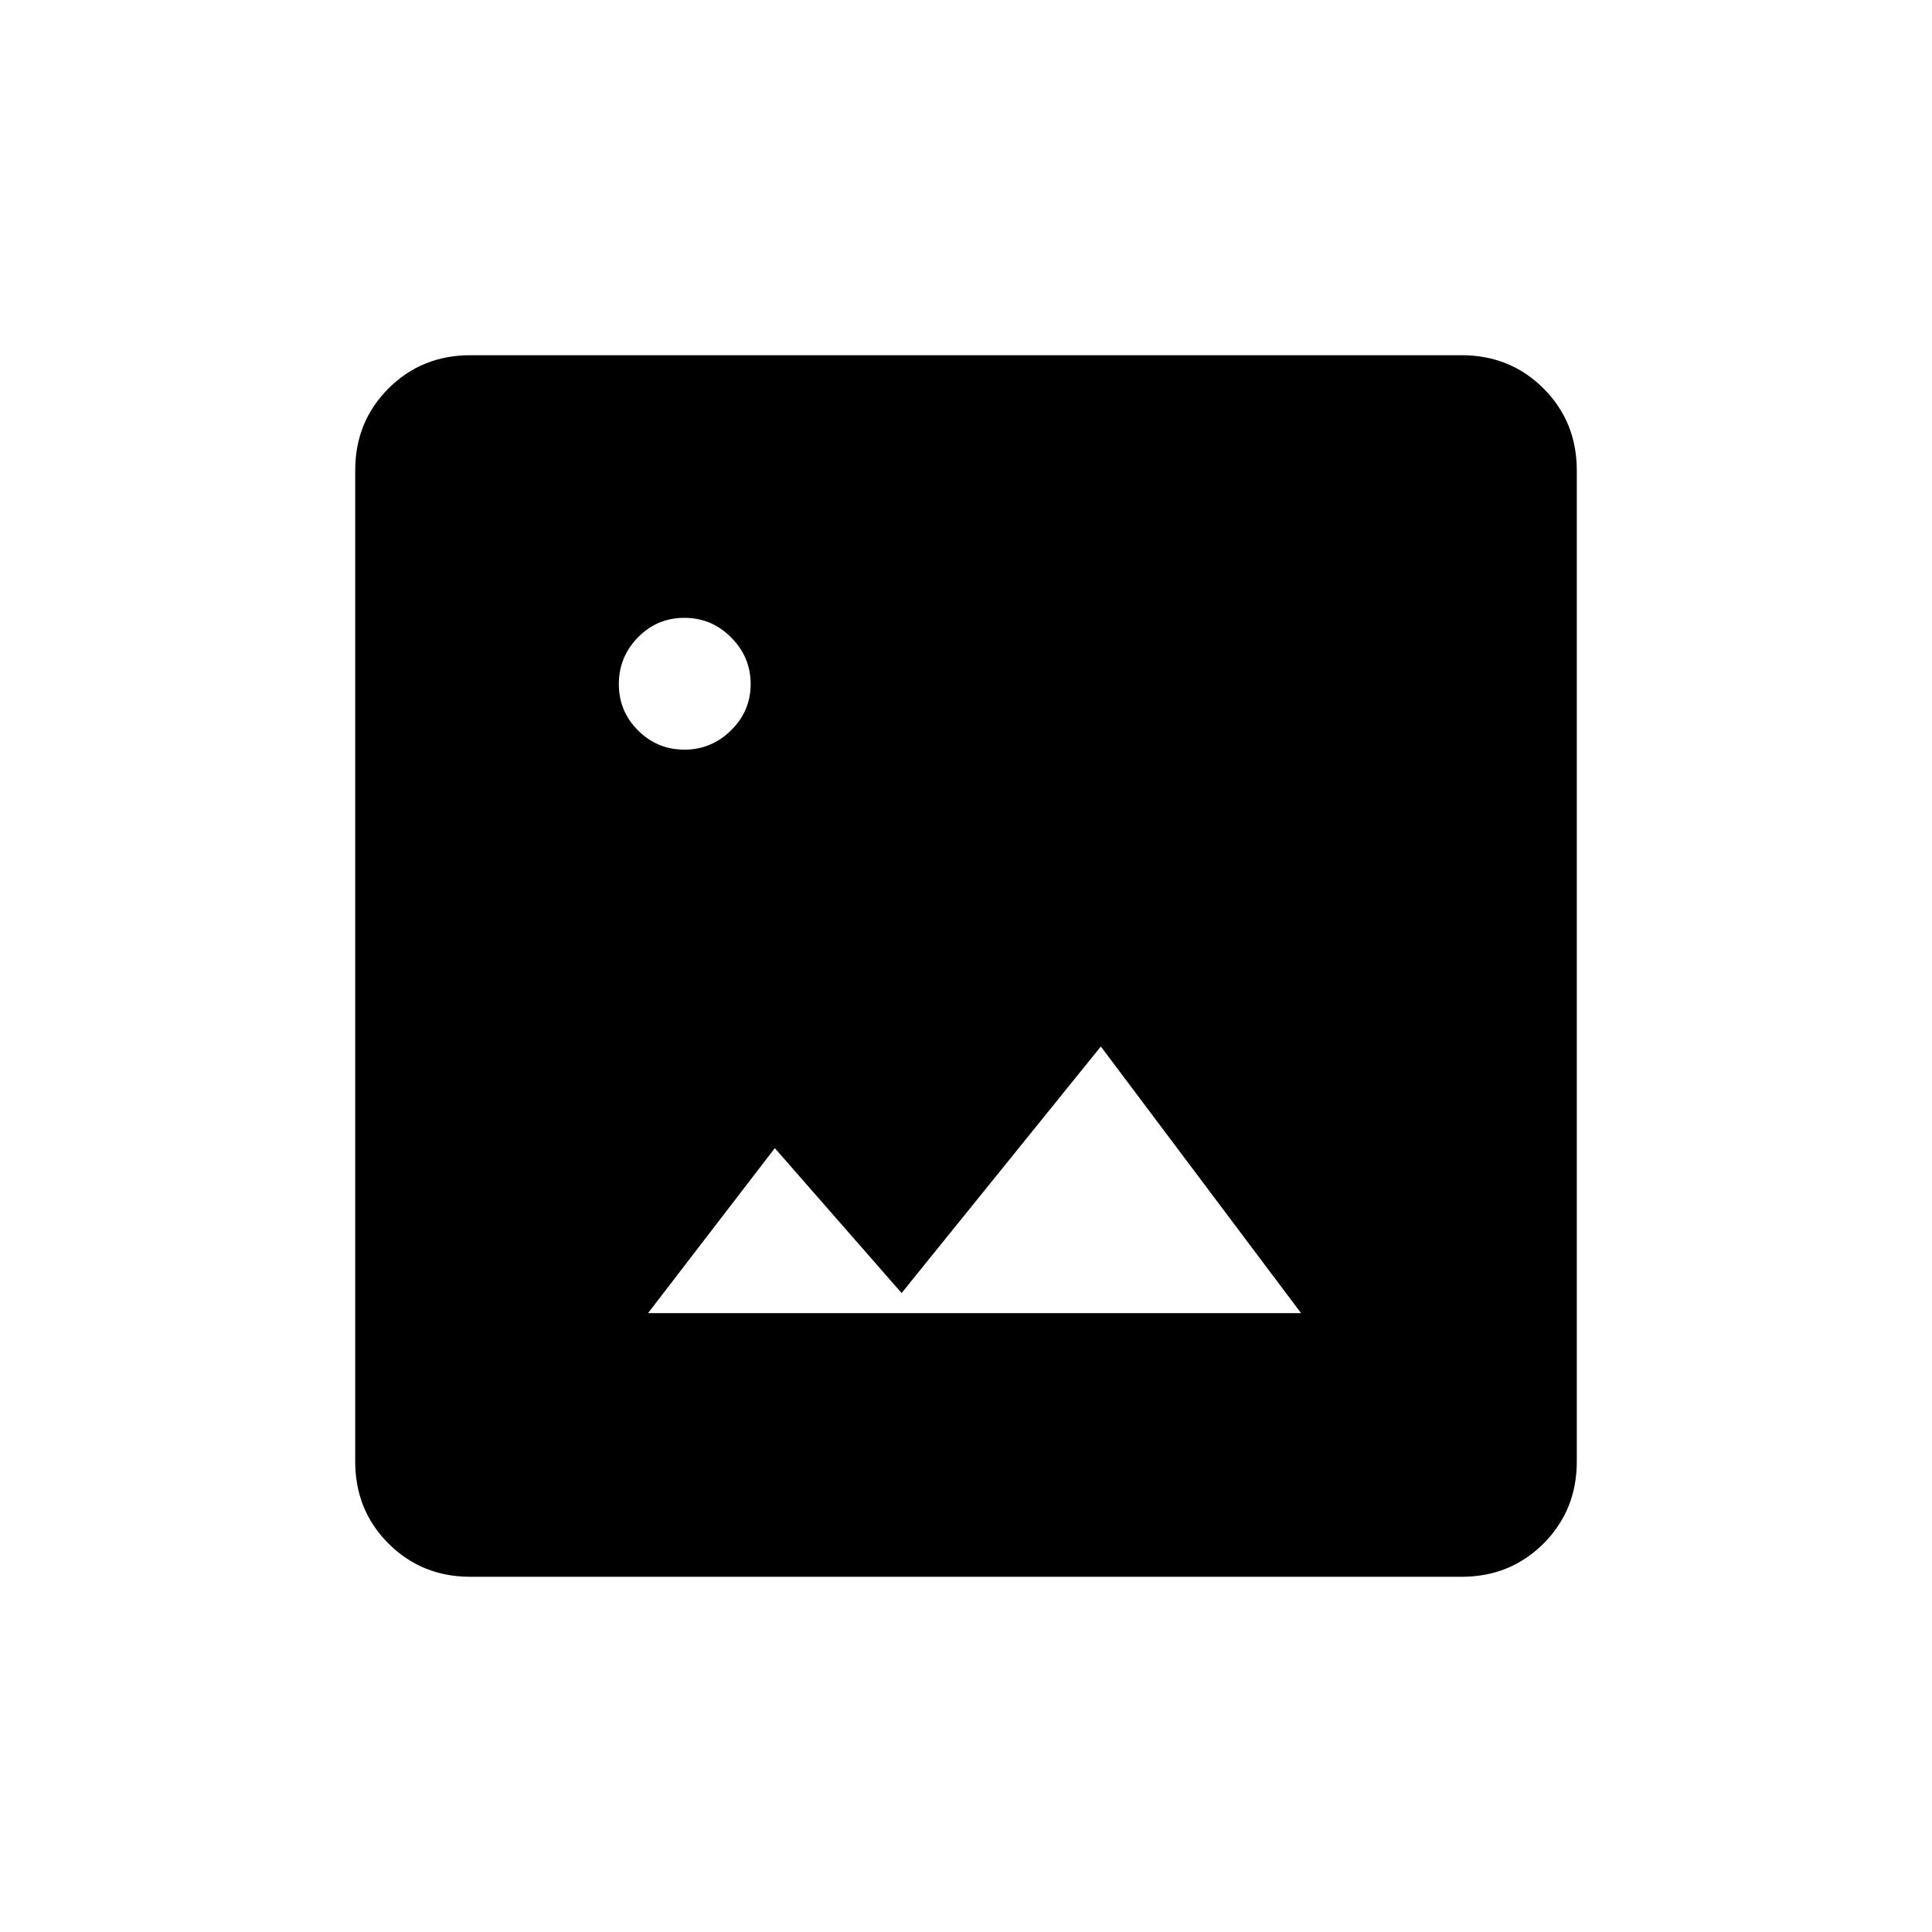 <svg xmlns="http://www.w3.org/2000/svg" height="24" viewBox="0 -960 960 960" width="24"><path d="M233.76-176.5q-24.2 0-40.73-16.53-16.53-16.53-16.53-40.73v-492.48q0-24.2 16.53-40.73 16.53-16.53 40.73-16.53h492.48q24.2 0 40.73 16.53 16.53 16.53 16.53 40.73v492.48q0 24.2-16.53 40.73-16.53 16.53-40.73 16.53H233.76Zm88.24-131h324.5L547-440l-99 122.5-63-72-63 82Zm18.09-280q13.41 0 23.16-9.59t9.75-23q0-13.41-9.69-23.16T340.06-653q-13.56 0-23.06 9.69-9.5 9.69-9.5 23.25t9.59 23.06q9.59 9.5 23 9.5Z"/></svg>